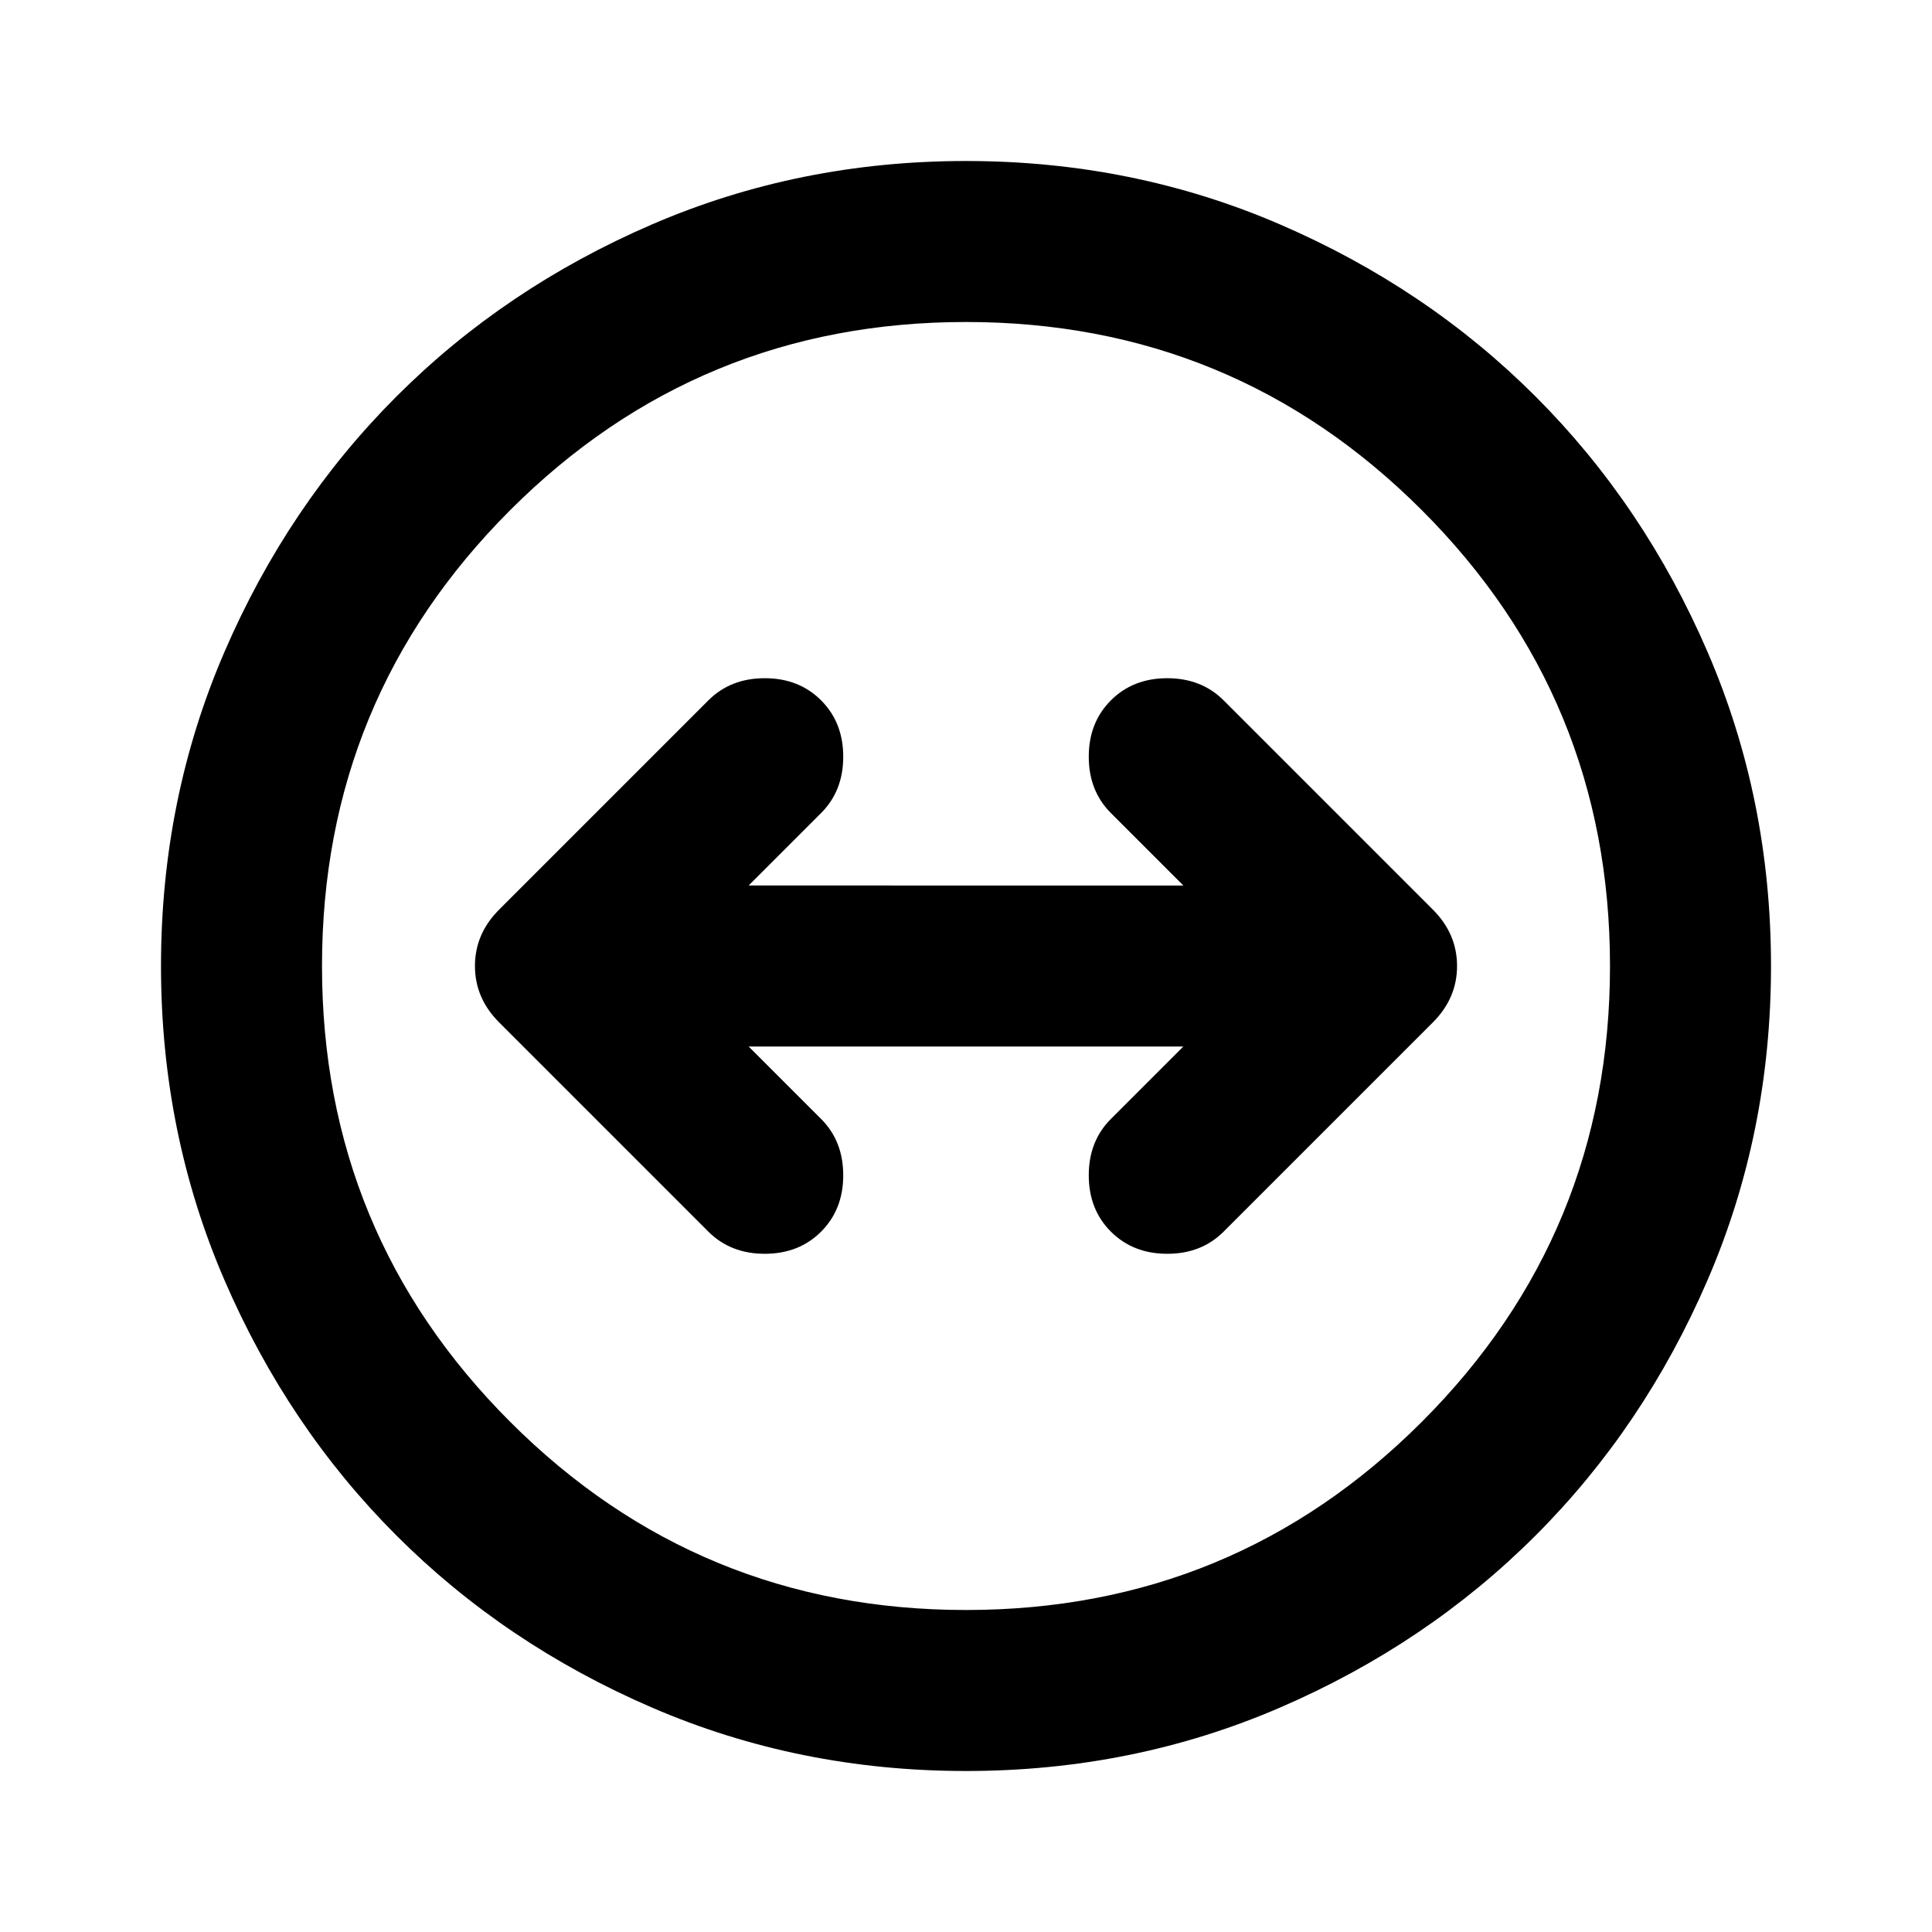 <svg xmlns="http://www.w3.org/2000/svg" height="24" viewBox="0 -960 960 960" width="24"><path d="M480-80q-83 0-156-31.5T197-197q-54-54-85.5-127T80-480q0-83 31.5-156T197-763q54-54 127-85.5T480-880q83 0 156 31.5T763-763q54 54 85.5 127T880-480q0 83-31.5 156T763-197q-54 54-127 85.5T480-80Zm0-80q133 0 226.5-93.5T800-480q0-133-93.5-226.5T480-800q-133 0-226.5 93.5T160-480q0 133 93.5 226.5T480-160Zm0-320Zm-72 132q11-11 11-28t-11-28l-36-36h216l-36 36q-11 11-11 28t11 28q11 11 28 11t28-11l104-104q12-12 12-28t-12-28L608-612q-11-11-28-11t-28 11q-11 11-11 28t11 28l36 36H372l36-36q11-11 11-28t-11-28q-11-11-28-11t-28 11L248-508q-12 12-12 28t12 28l104 104q11 11 28 11t28-11Z"/></svg>